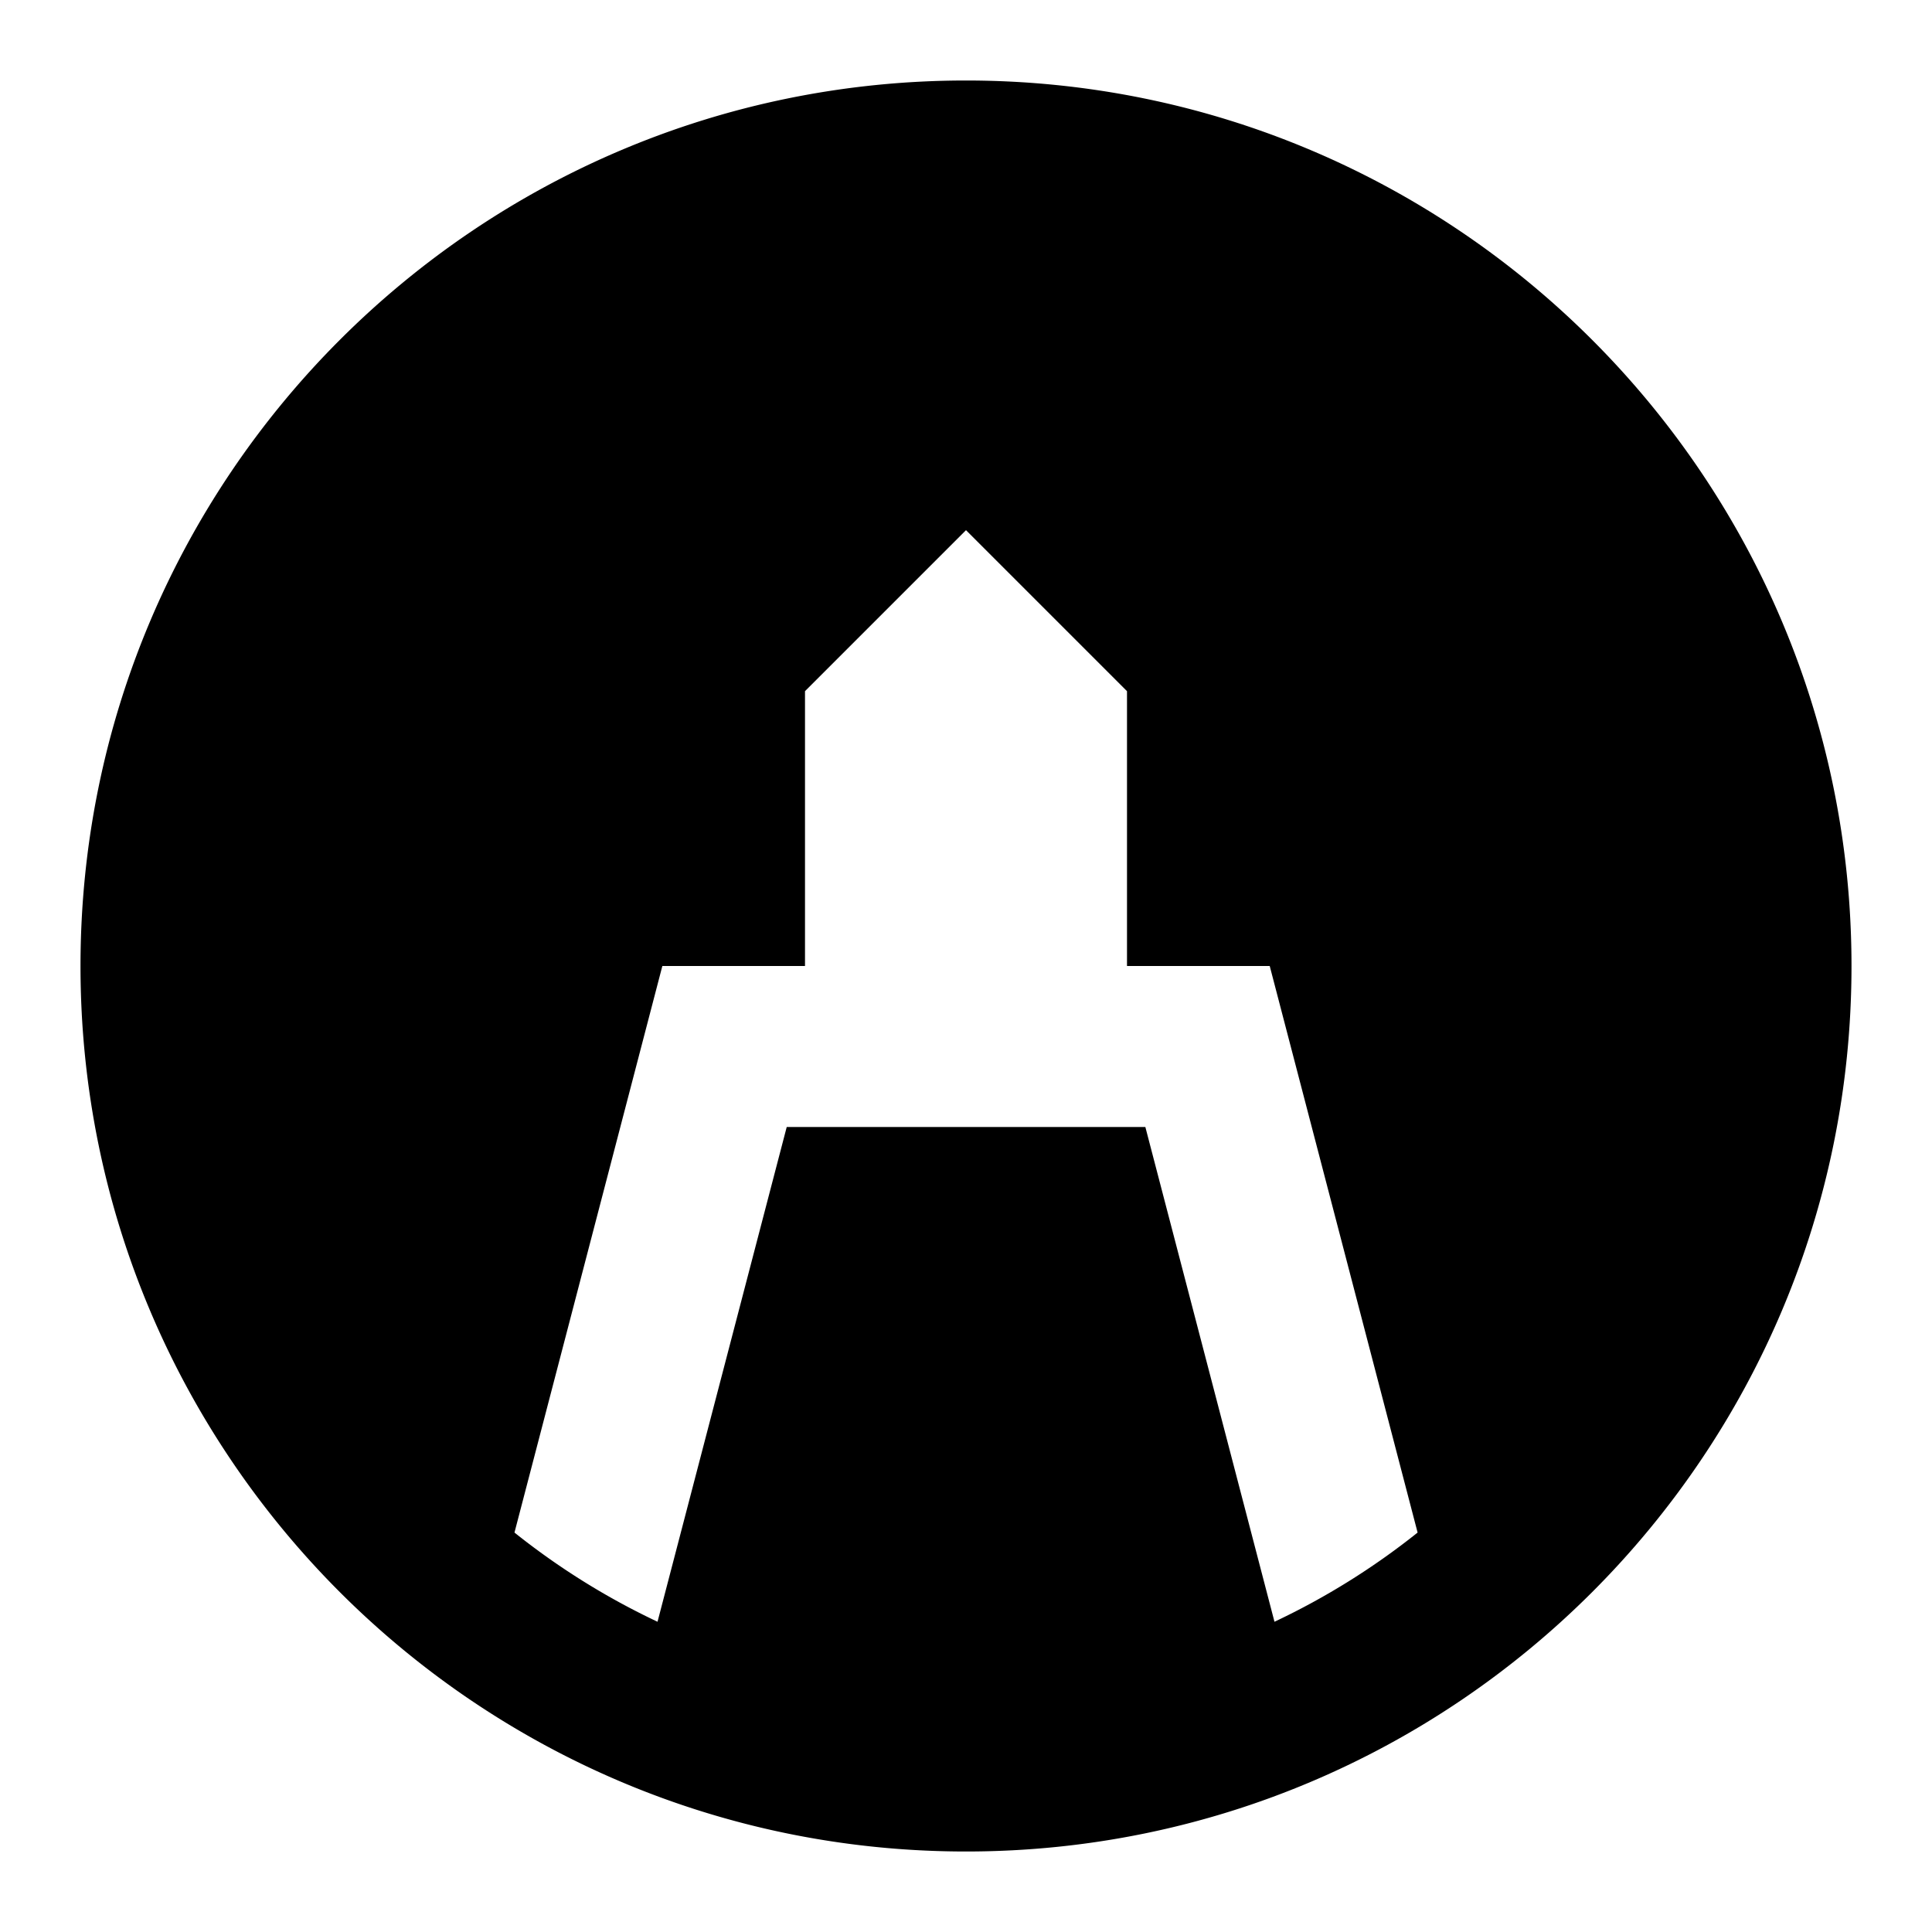 <svg xmlns="http://www.w3.org/2000/svg" xmlns:xlink="http://www.w3.org/1999/xlink" width="24" height="24" viewBox="0 0 24 24"><path fill="currentColor" d="M12 1C5.925 1 1 5.925 1 12s4.925 11 11 11s11-4.925 11-11S18.075 1 12 1m5.61 18.038a9 9 0 0 1-1.778 1.108L14.228 14H9.773l-1.605 6.146a9 9 0 0 1-1.777-1.108L8.228 12H10V8.586l2-2l2 2V12h1.773z"/></svg>